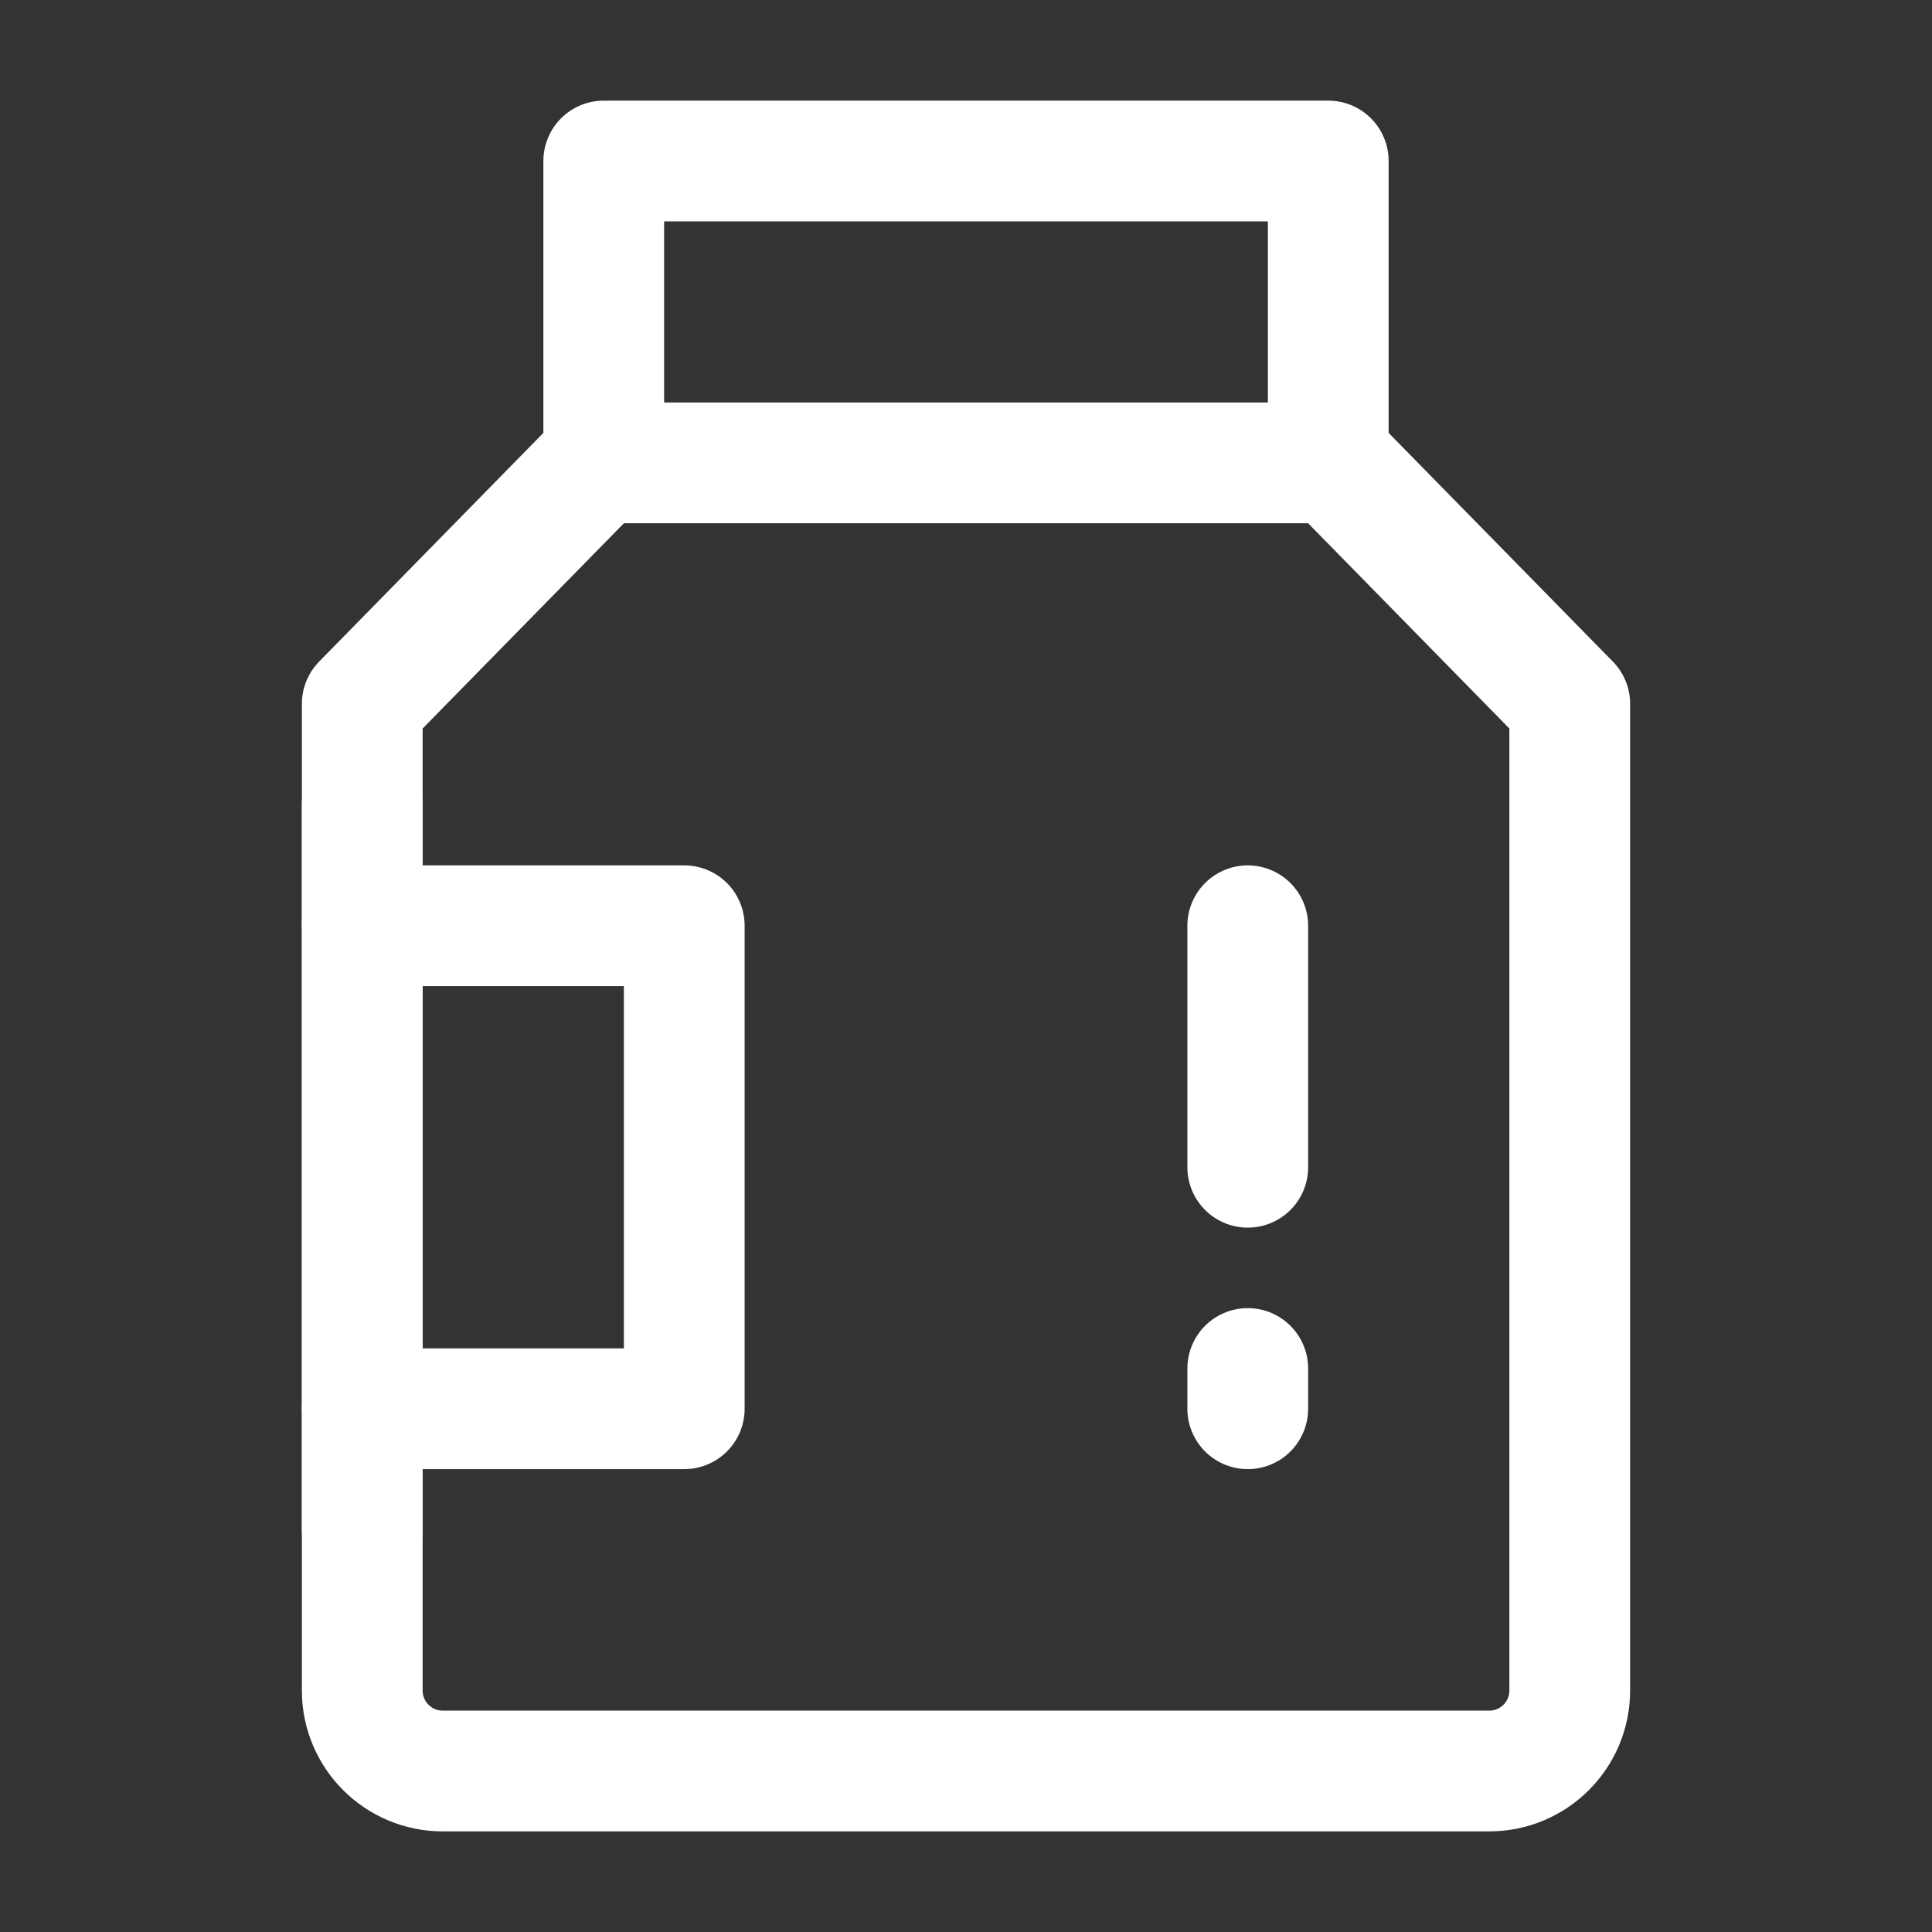 <?xml version="1.0" encoding="UTF-8"?><svg width="32" height="32" viewBox="0 0 48 48" fill="none" xmlns="http://www.w3.org/2000/svg"><rect x="0" y="0" width="48" height="48" fill="#333333" stroke="none"/><path fill-rule="evenodd" clip-rule="evenodd" d="M15 11.368V4H24H33V11.368L39 17.487V19.526V27.684V42C39 43.105 38.105 44 37 44H11C9.895 44 9 43.105 9 42V27.684V19.526V17.487L15 11.368Z" fill="none" stroke="#ffffff" stroke-width="3" stroke-linejoin="round"/><path d="M9 23H17V35H9" stroke="#ffffff" stroke-width="3" stroke-linecap="round" stroke-linejoin="round"/><path d="M15 11.5H33" stroke="#ffffff" stroke-width="3" stroke-linecap="round"/><path d="M31 23V29" stroke="#ffffff" stroke-width="3" stroke-linecap="round"/><path d="M31 34V35" stroke="#ffffff" stroke-width="3" stroke-linecap="round"/><path d="M9 38V20" stroke="#ffffff" stroke-width="3" stroke-linecap="round" stroke-linejoin="round"/></svg>